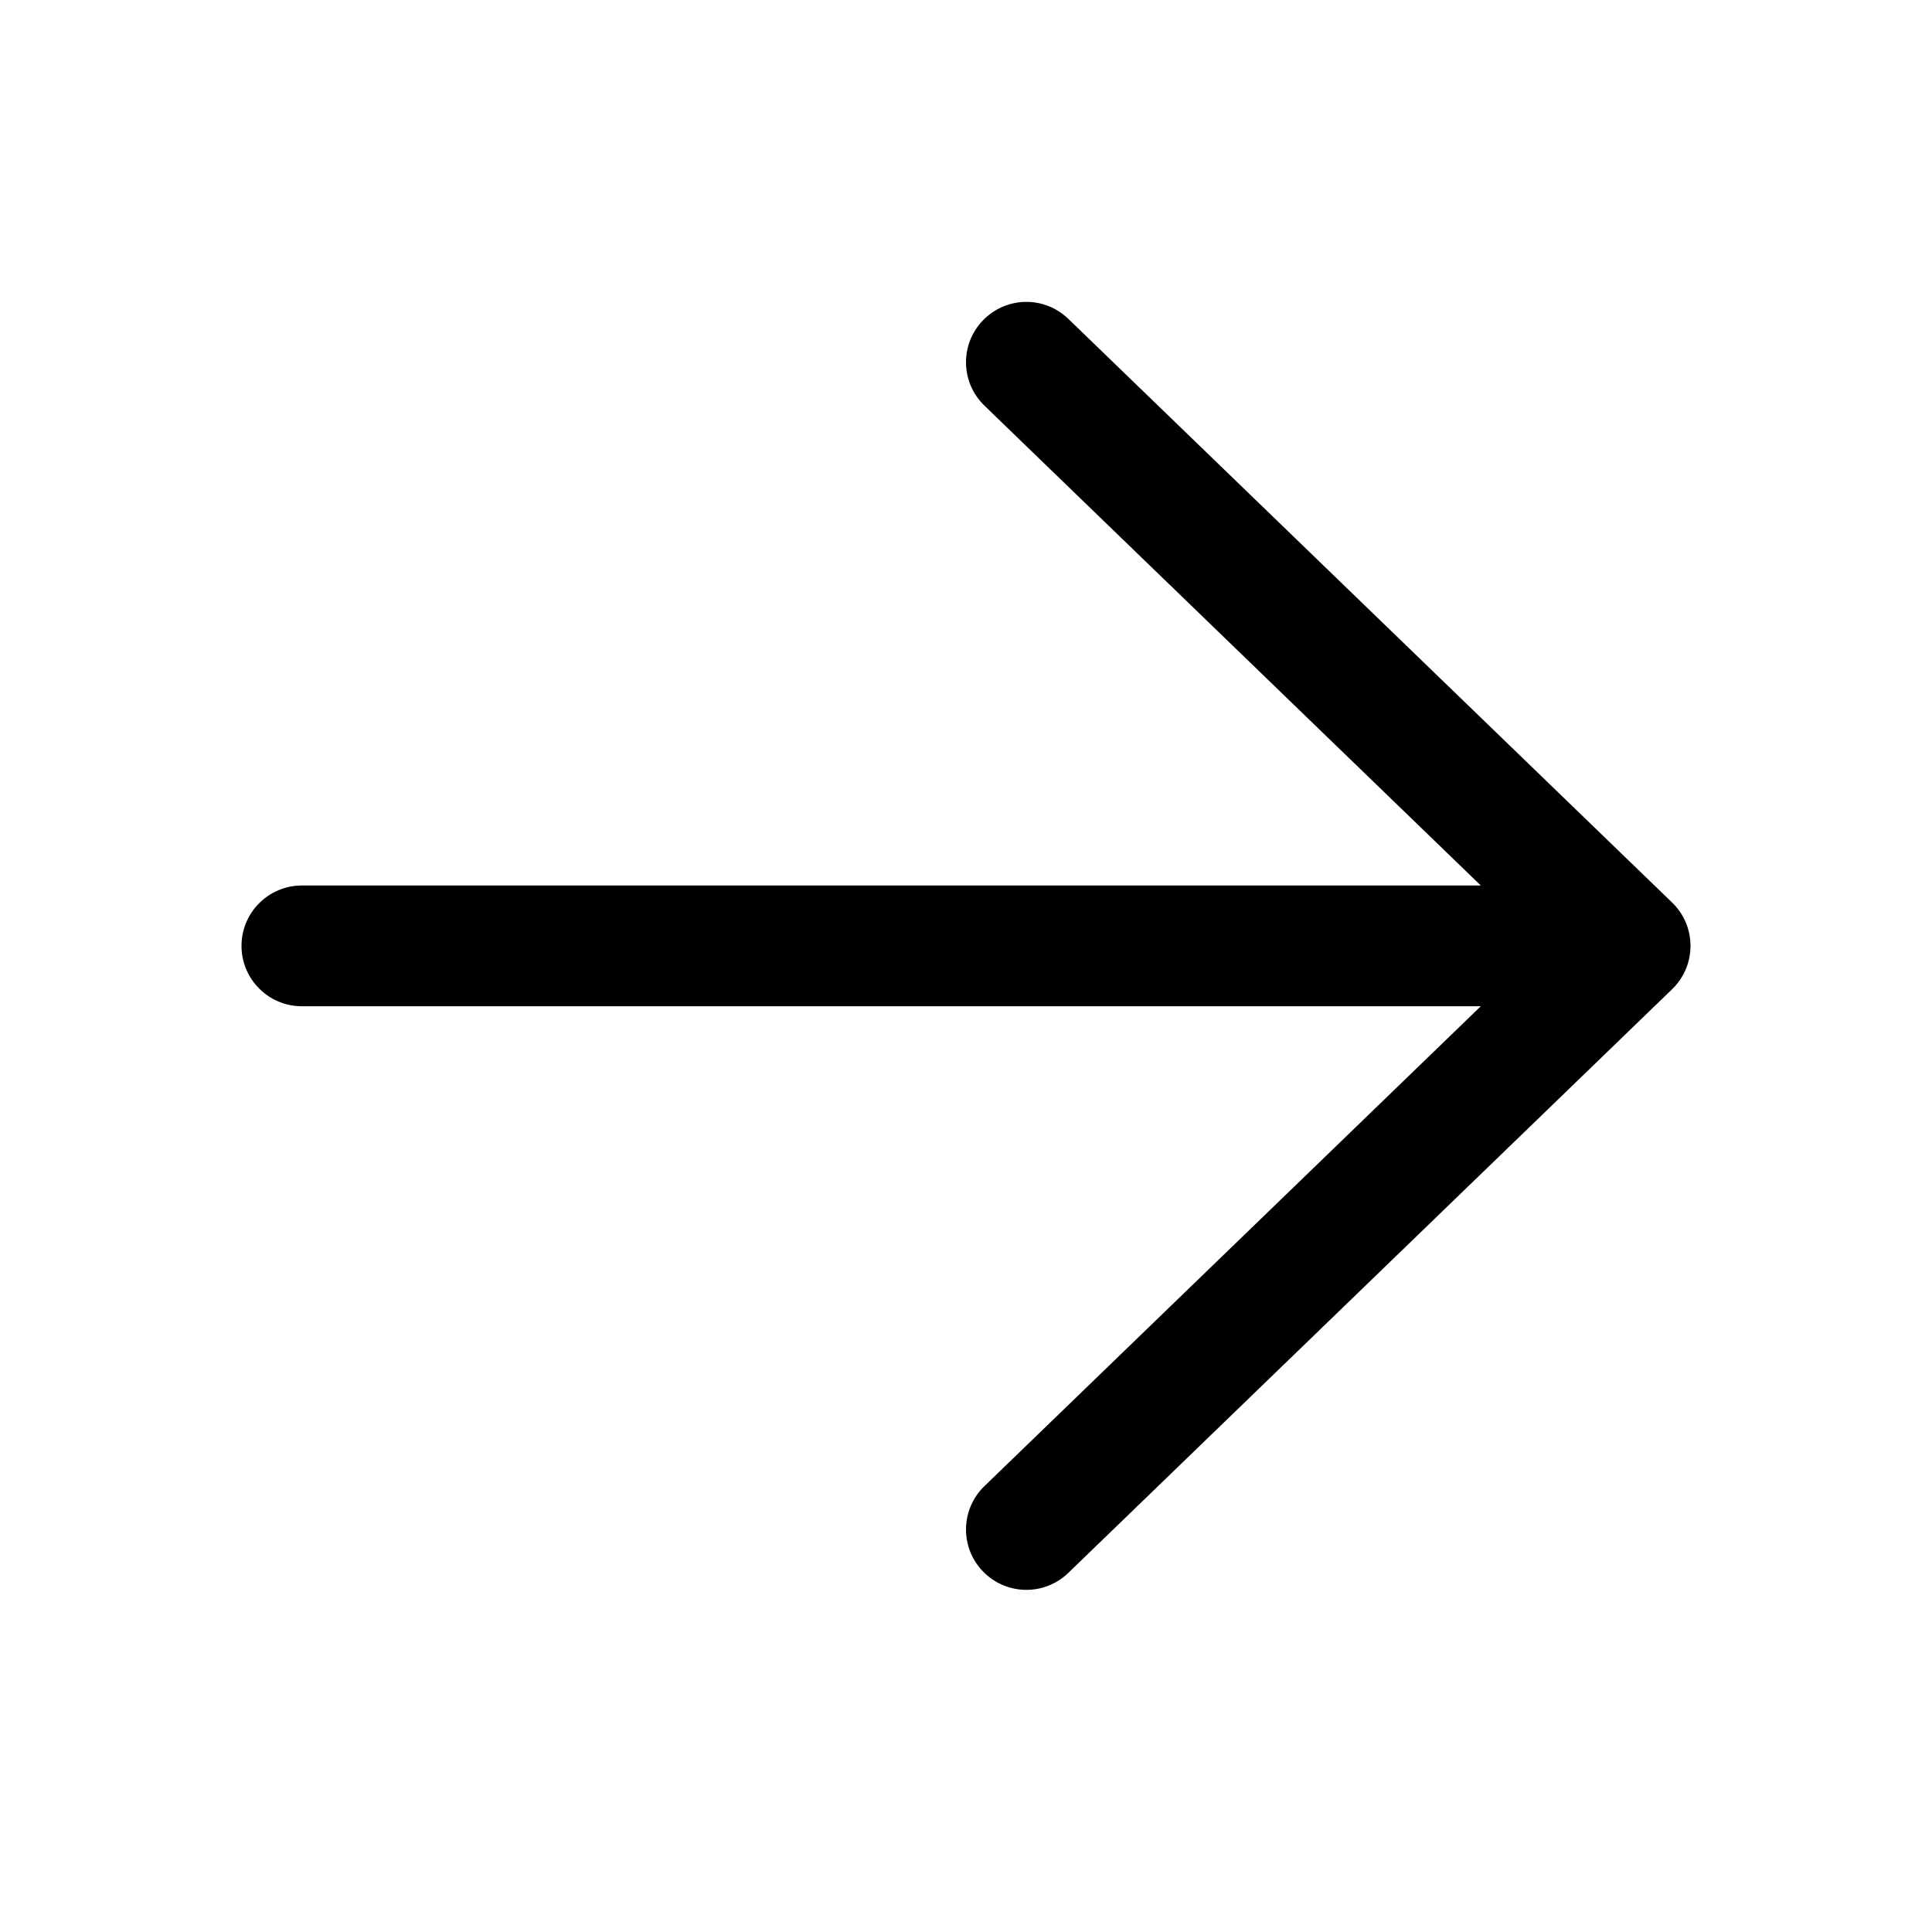 <svg width="24" height="24" viewBox="0 0 24 24" fill="none" xmlns="http://www.w3.org/2000/svg">
<g id="size=24">
<path id="Union" d="M12.229 5.039C11.931 4.751 11.923 4.277 12.211 3.979C12.499 3.681 12.973 3.673 13.271 3.961L20.771 11.211C20.918 11.352 21 11.547 21 11.75C21 11.953 20.918 12.148 20.771 12.289L13.271 19.539C12.973 19.827 12.499 19.819 12.211 19.521C11.923 19.224 11.931 18.749 12.229 18.461L18.395 12.5H3.75C3.336 12.5 3 12.164 3 11.75C3 11.336 3.336 11 3.75 11H18.395L12.229 5.039Z" fill="#000001"/>
</g>
</svg>
